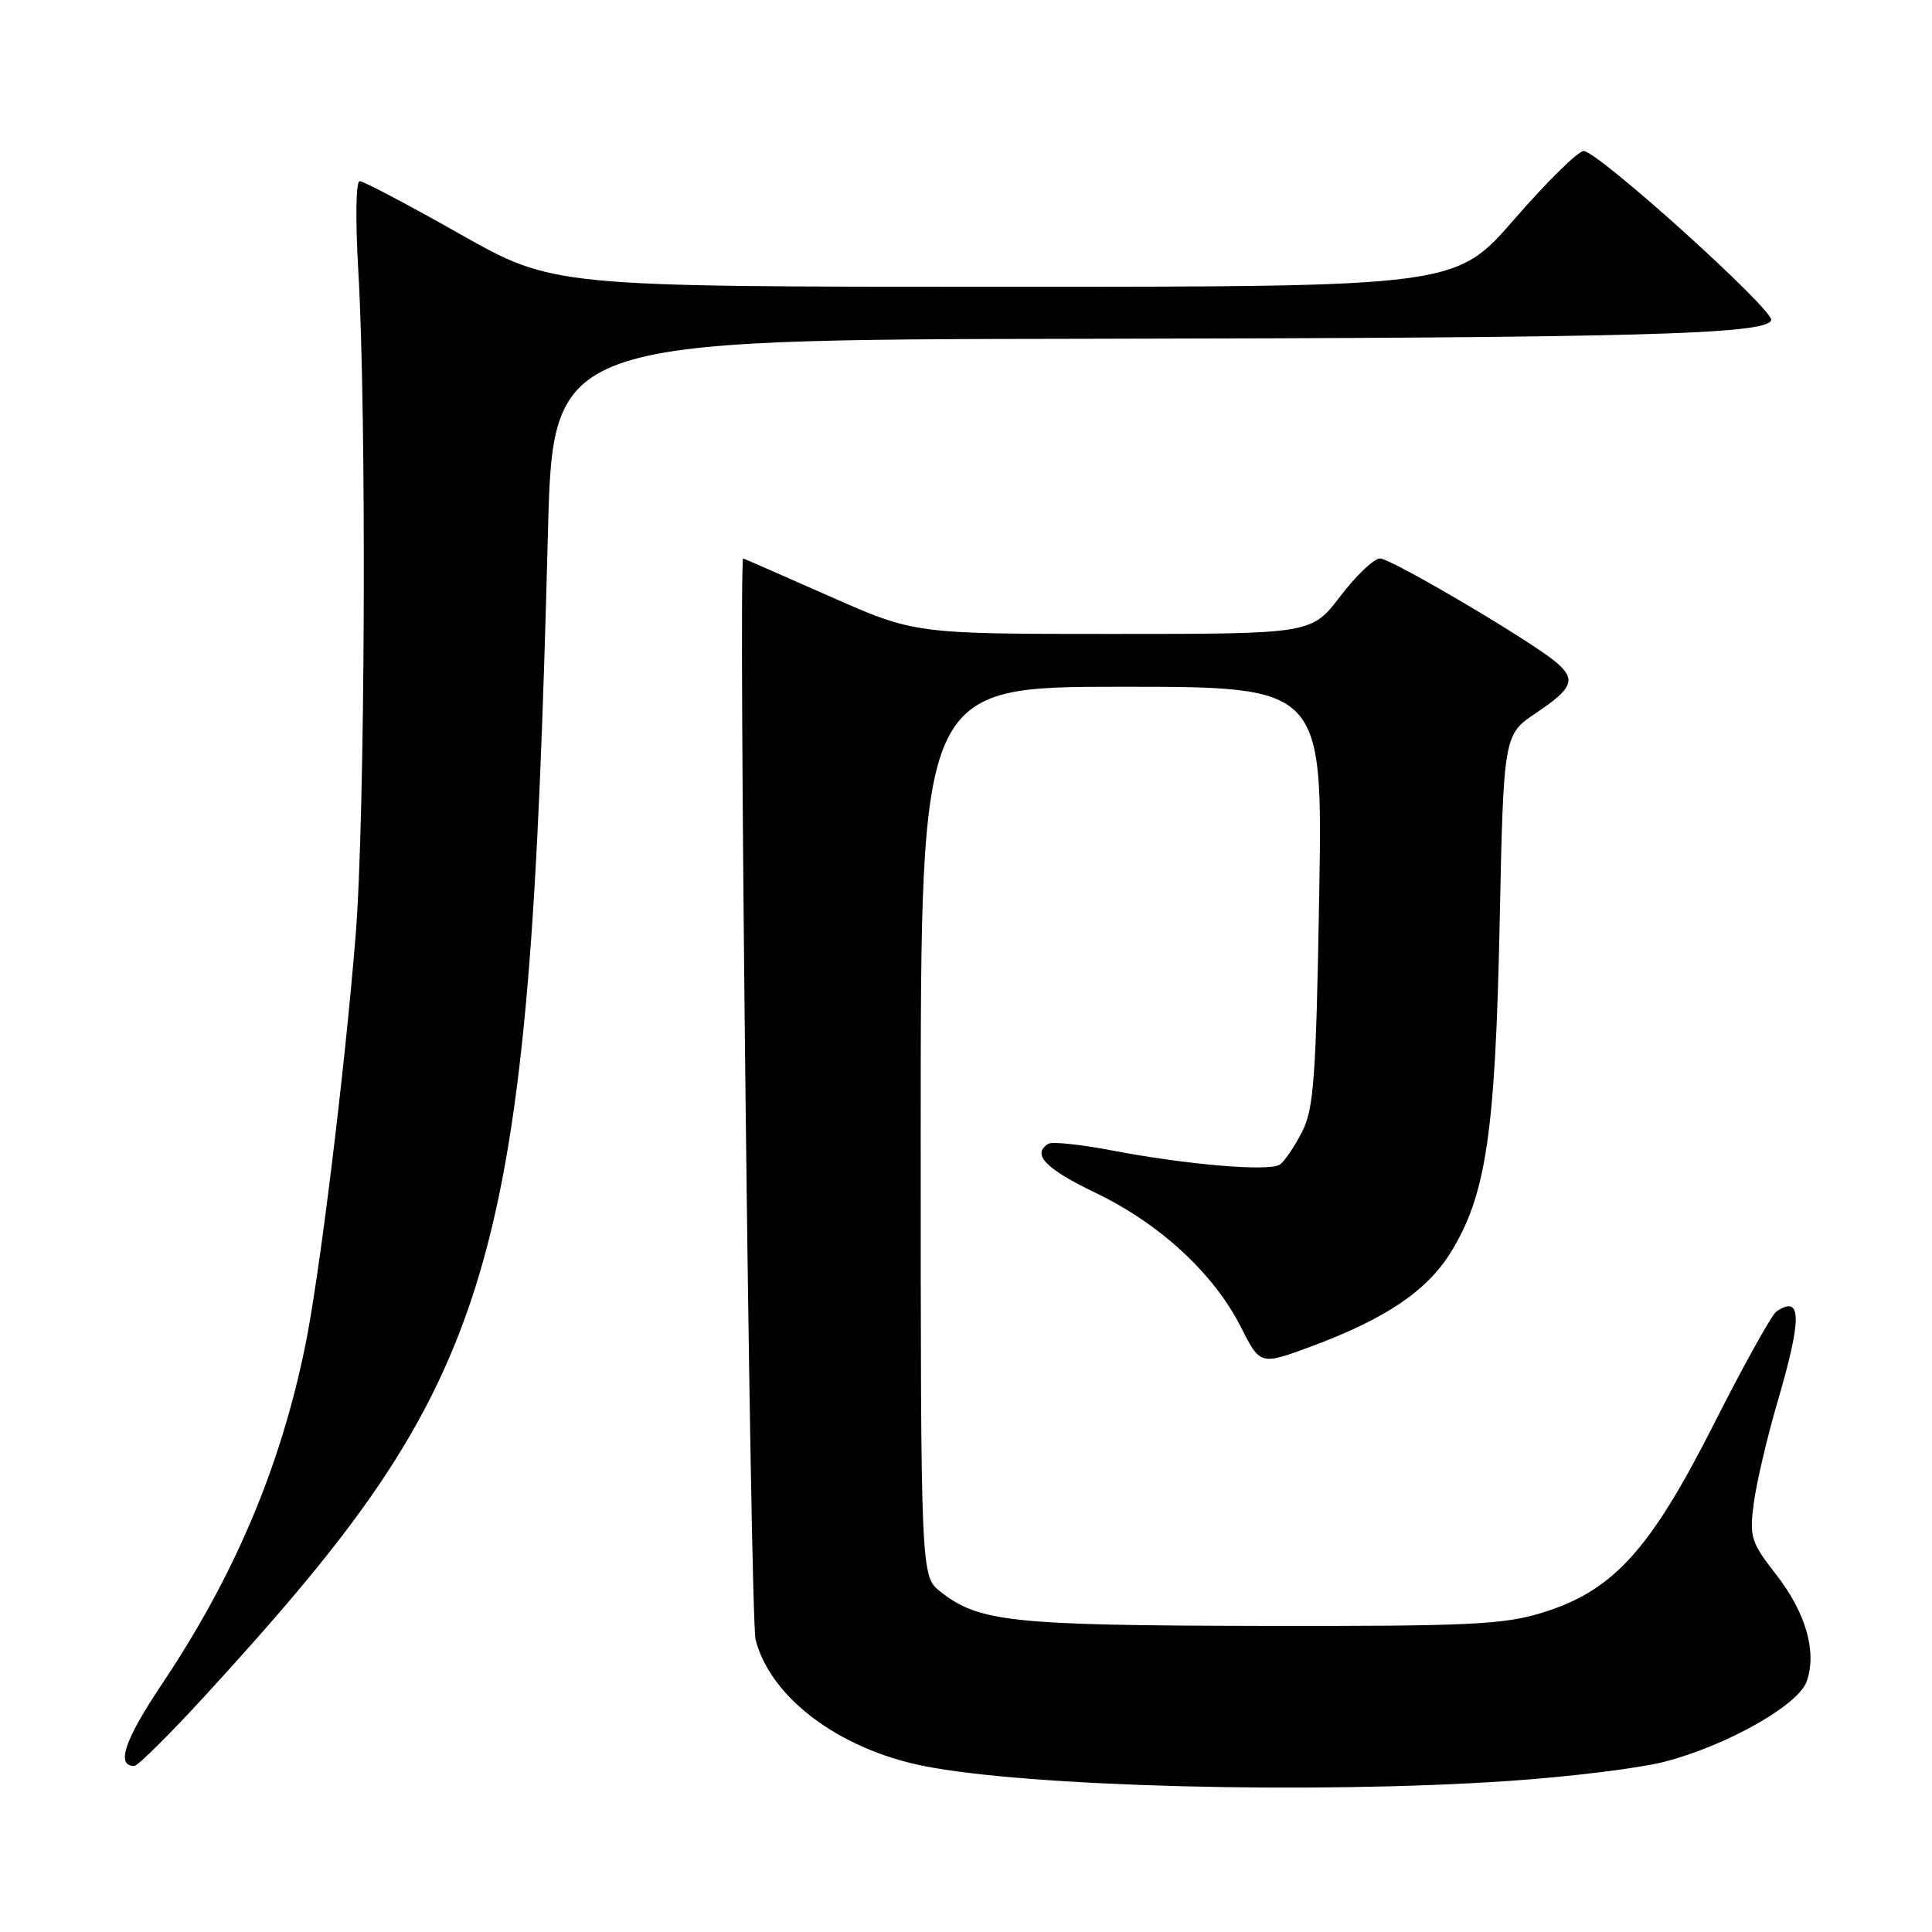 <?xml version="1.0" encoding="UTF-8" standalone="no"?>
<!DOCTYPE svg PUBLIC "-//W3C//DTD SVG 1.1//EN" "http://www.w3.org/Graphics/SVG/1.1/DTD/svg11.dtd" >
<svg xmlns="http://www.w3.org/2000/svg" xmlns:xlink="http://www.w3.org/1999/xlink" version="1.1" viewBox="0 0 256 256">
 <g >
 <path fill="currentColor"
d=" M 199.99 235.98 C 207.96 235.44 217.18 234.30 220.48 233.46 C 228.71 231.35 238.27 225.97 239.39 222.81 C 240.78 218.90 239.30 213.71 235.35 208.64 C 232.00 204.34 231.79 203.66 232.39 199.15 C 232.74 196.48 234.14 190.52 235.49 185.90 C 238.79 174.65 238.77 171.52 235.39 173.77 C 234.79 174.17 231.07 180.85 227.14 188.61 C 218.64 205.42 213.76 210.79 204.36 213.69 C 199.21 215.28 194.67 215.49 167.00 215.44 C 134.07 215.38 129.70 214.91 124.63 210.92 C 122.00 208.85 122.00 208.85 122.00 149.93 C 122.00 91.00 122.00 91.00 148.64 91.00 C 175.27 91.00 175.27 91.00 174.80 118.75 C 174.38 142.91 174.09 146.95 172.52 150.00 C 171.53 151.93 170.22 153.86 169.61 154.30 C 168.25 155.27 157.35 154.35 147.27 152.43 C 143.17 151.64 139.40 151.25 138.91 151.56 C 136.67 152.94 138.52 154.86 145.17 158.06 C 153.67 162.14 160.82 168.73 164.40 175.80 C 166.99 180.91 166.99 180.91 173.75 178.41 C 183.61 174.74 189.07 171.06 192.23 165.95 C 196.91 158.37 198.13 150.19 198.71 122.43 C 199.23 97.35 199.23 97.35 203.60 94.43 C 208.40 91.20 208.86 90.05 206.25 87.80 C 203.05 85.04 184.34 74.00 182.86 74.00 C 182.06 74.00 179.70 76.25 177.60 79.00 C 173.78 84.00 173.78 84.00 147.50 84.00 C 121.21 84.00 121.21 84.00 109.90 79.00 C 103.68 76.25 98.54 74.00 98.48 74.00 C 97.80 74.00 99.41 214.48 100.12 217.26 C 102.07 224.89 111.07 231.69 122.24 233.97 C 135.94 236.76 174.12 237.75 199.99 235.98 Z  M 26.99 224.89 C 66.24 182.09 70.06 169.19 72.60 70.75 C 73.26 45.00 73.26 45.00 144.38 44.89 C 217.10 44.77 234.07 44.31 234.69 42.43 C 235.12 41.12 211.71 20.00 209.84 20.01 C 209.10 20.02 204.99 24.07 200.69 29.01 C 192.88 38.00 192.88 38.00 133.10 38.00 C 73.31 38.00 73.31 38.00 60.93 31.00 C 54.12 27.15 48.15 24.00 47.66 24.00 C 47.16 24.00 47.08 29.08 47.47 35.75 C 48.60 54.98 48.39 108.41 47.12 124.00 C 45.65 142.17 42.31 169.30 40.41 178.50 C 37.11 194.53 31.03 208.86 21.48 223.12 C 16.50 230.56 15.33 234.00 17.79 234.00 C 18.25 234.00 22.39 229.90 26.99 224.89 Z "/>
</g>
</svg>